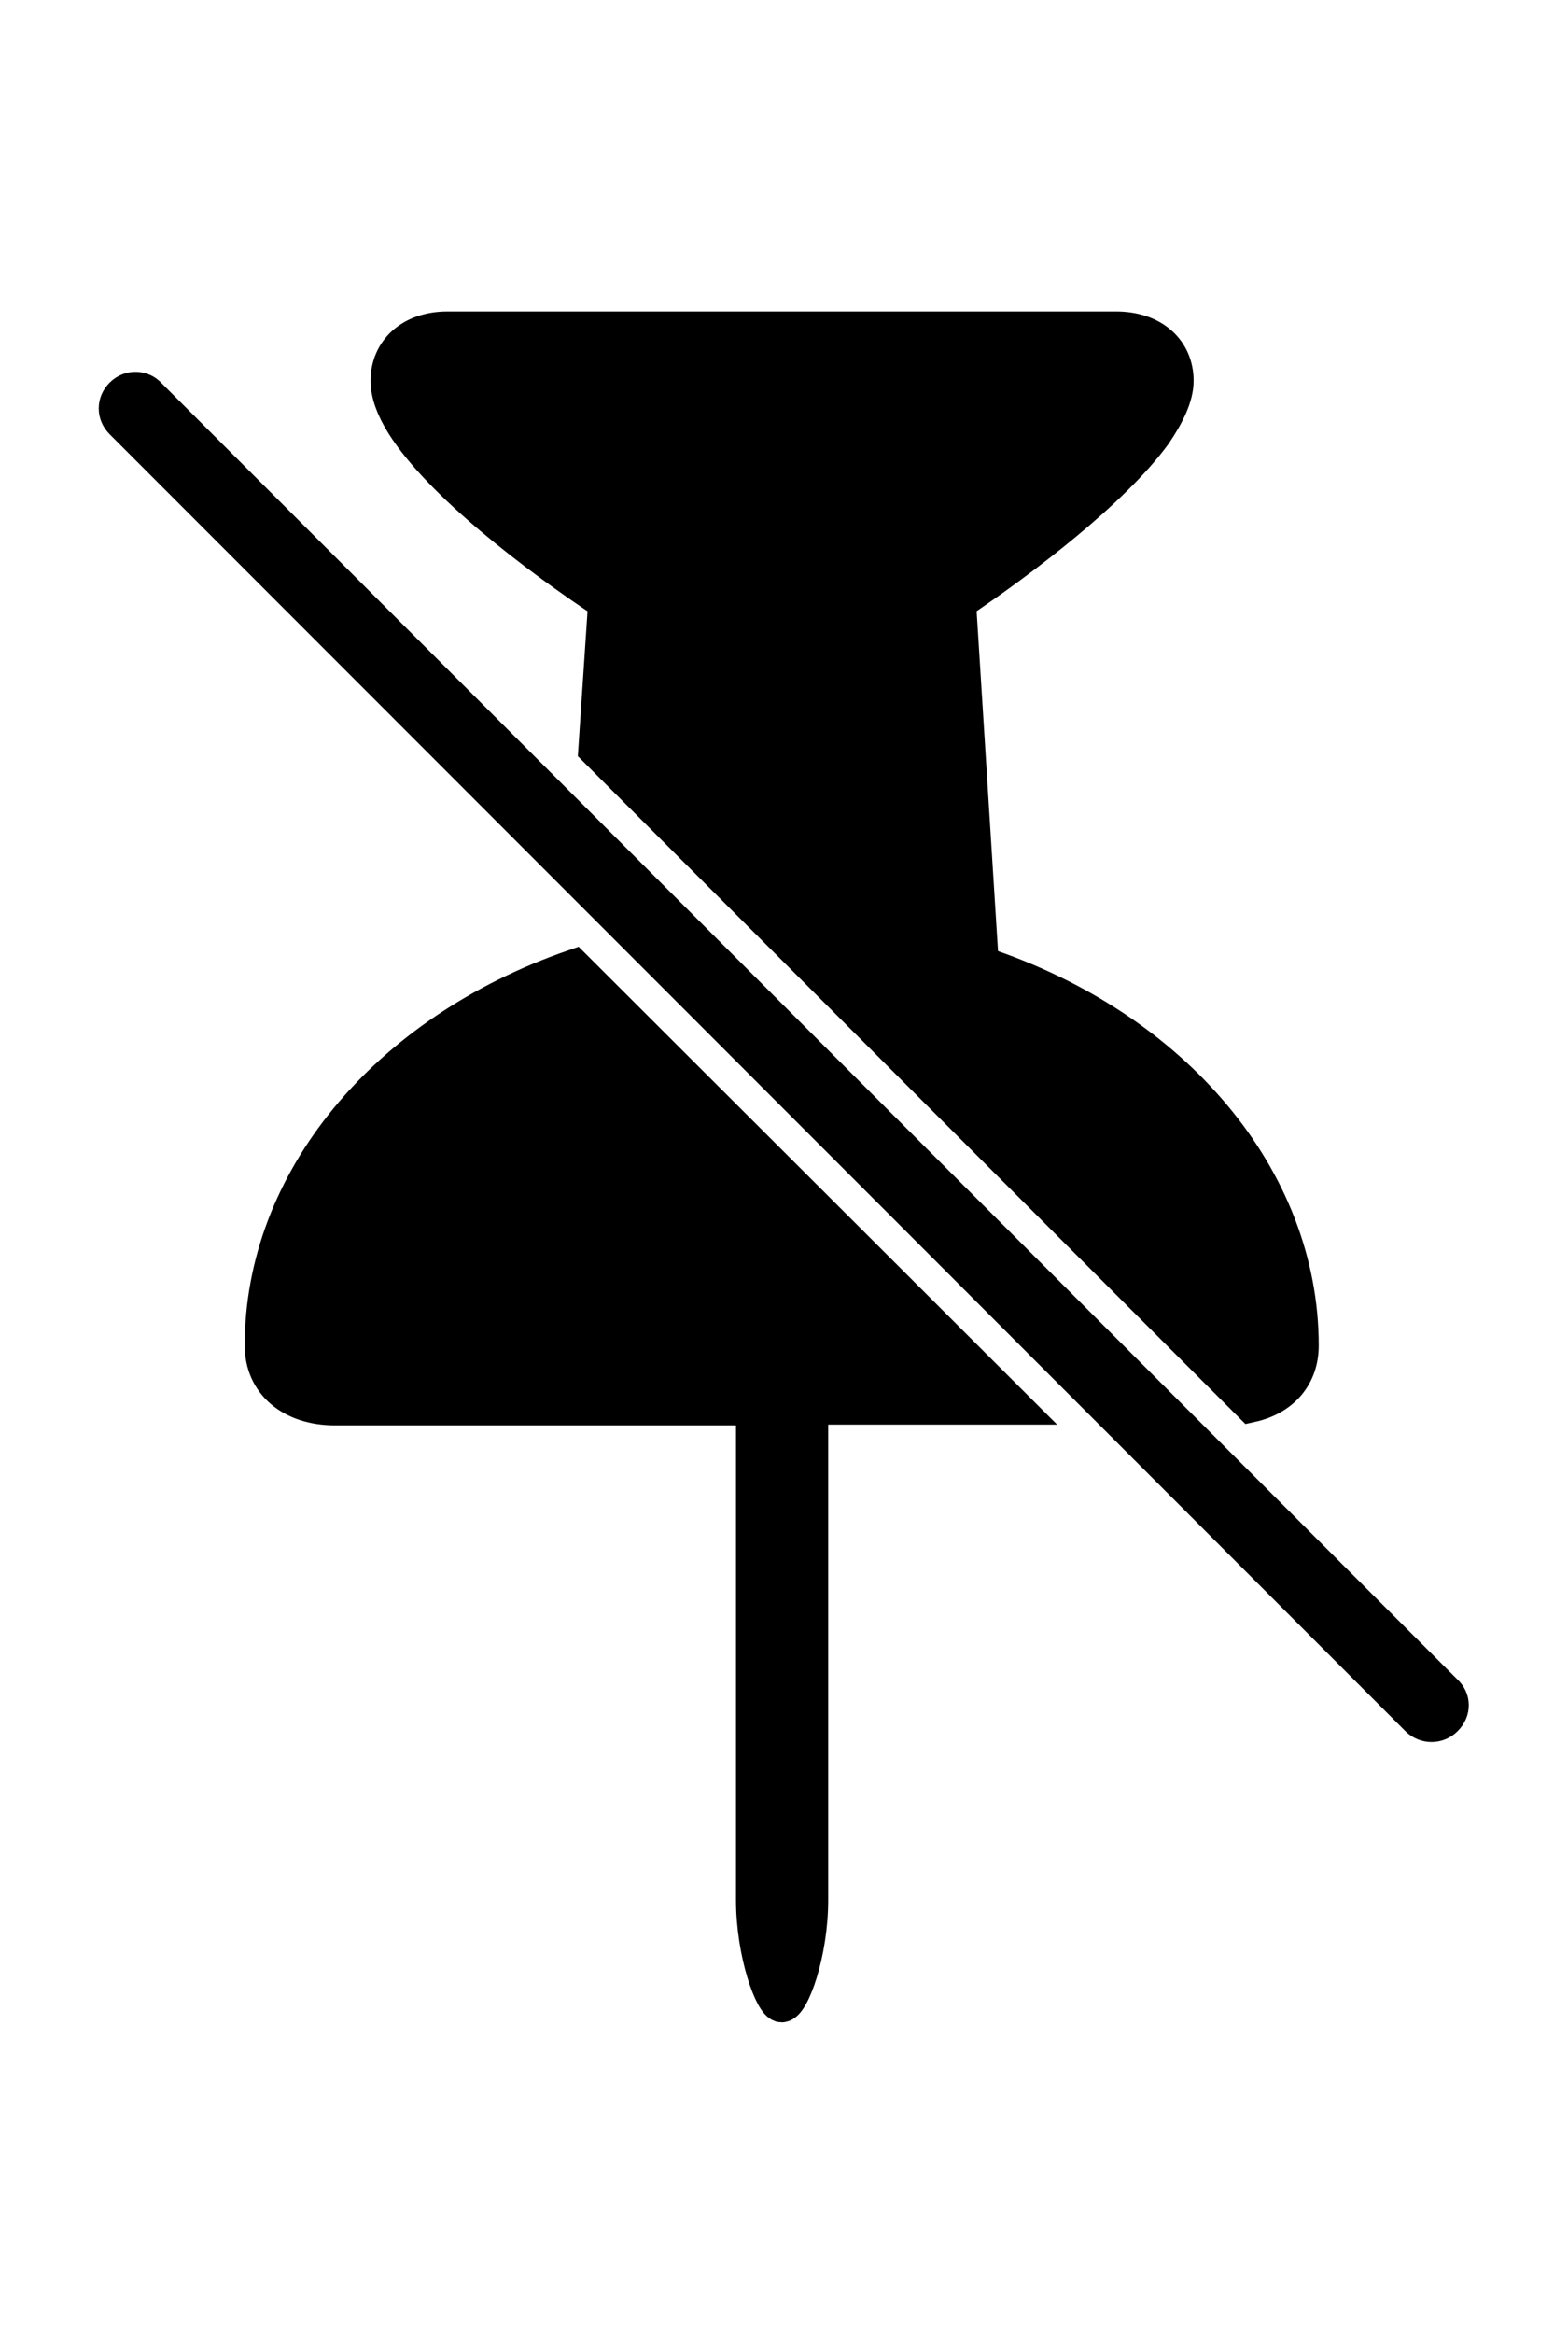 <svg width='44.43px' height='66.107px' direction='ltr' xmlns='http://www.w3.org/2000/svg' version='1.1'>
<g fill-rule='nonzero' transform='scale(1,-1) translate(0,-66.107)'>
<path fill='black' stroke='black' fill-opacity='1.0' stroke-width='1.0' d='
    M 12.676,56.783
    C 11.645,56.783 11.0,56.16 11.0,55.322
    C 11.0,54.957 11.15,54.549 11.43,54.098
    C 12.482,52.422 15.211,50.338 17.166,49.049
    L 16.887,44.881
    L 35.449,26.318
    C 36.33,26.512 36.867,27.135 36.867,27.994
    C 36.867,32.699 33.279,36.996 27.801,38.801
    L 27.156,49.049
    C 28.982,50.273 31.518,52.207 32.699,53.818
    C 33.064,54.355 33.322,54.871 33.322,55.322
    C 33.322,56.16 32.678,56.783 31.625,56.783
    Z
    M 40.176,17.424
    C 40.391,17.209 40.734,17.209 40.949,17.424
    C 41.186,17.66 41.164,17.982 40.949,18.176
    L 4.211,54.914
    C 4.039,55.107 3.695,55.15 3.459,54.914
    C 3.244,54.699 3.244,54.377 3.459,54.162
    Z
    M 7.434,27.994
    C 7.434,26.941 8.25,26.232 9.496,26.232
    L 21.355,26.232
    L 21.355,12.289
    C 21.355,10.764 21.893,9.324 22.15,9.324
    C 22.43,9.324 22.967,10.764 22.967,12.289
    L 22.967,26.254
    L 28.746,26.254
    L 16.264,38.715
    C 10.914,36.867 7.434,32.635 7.434,27.994
    Z
' />
</g>
</svg>
